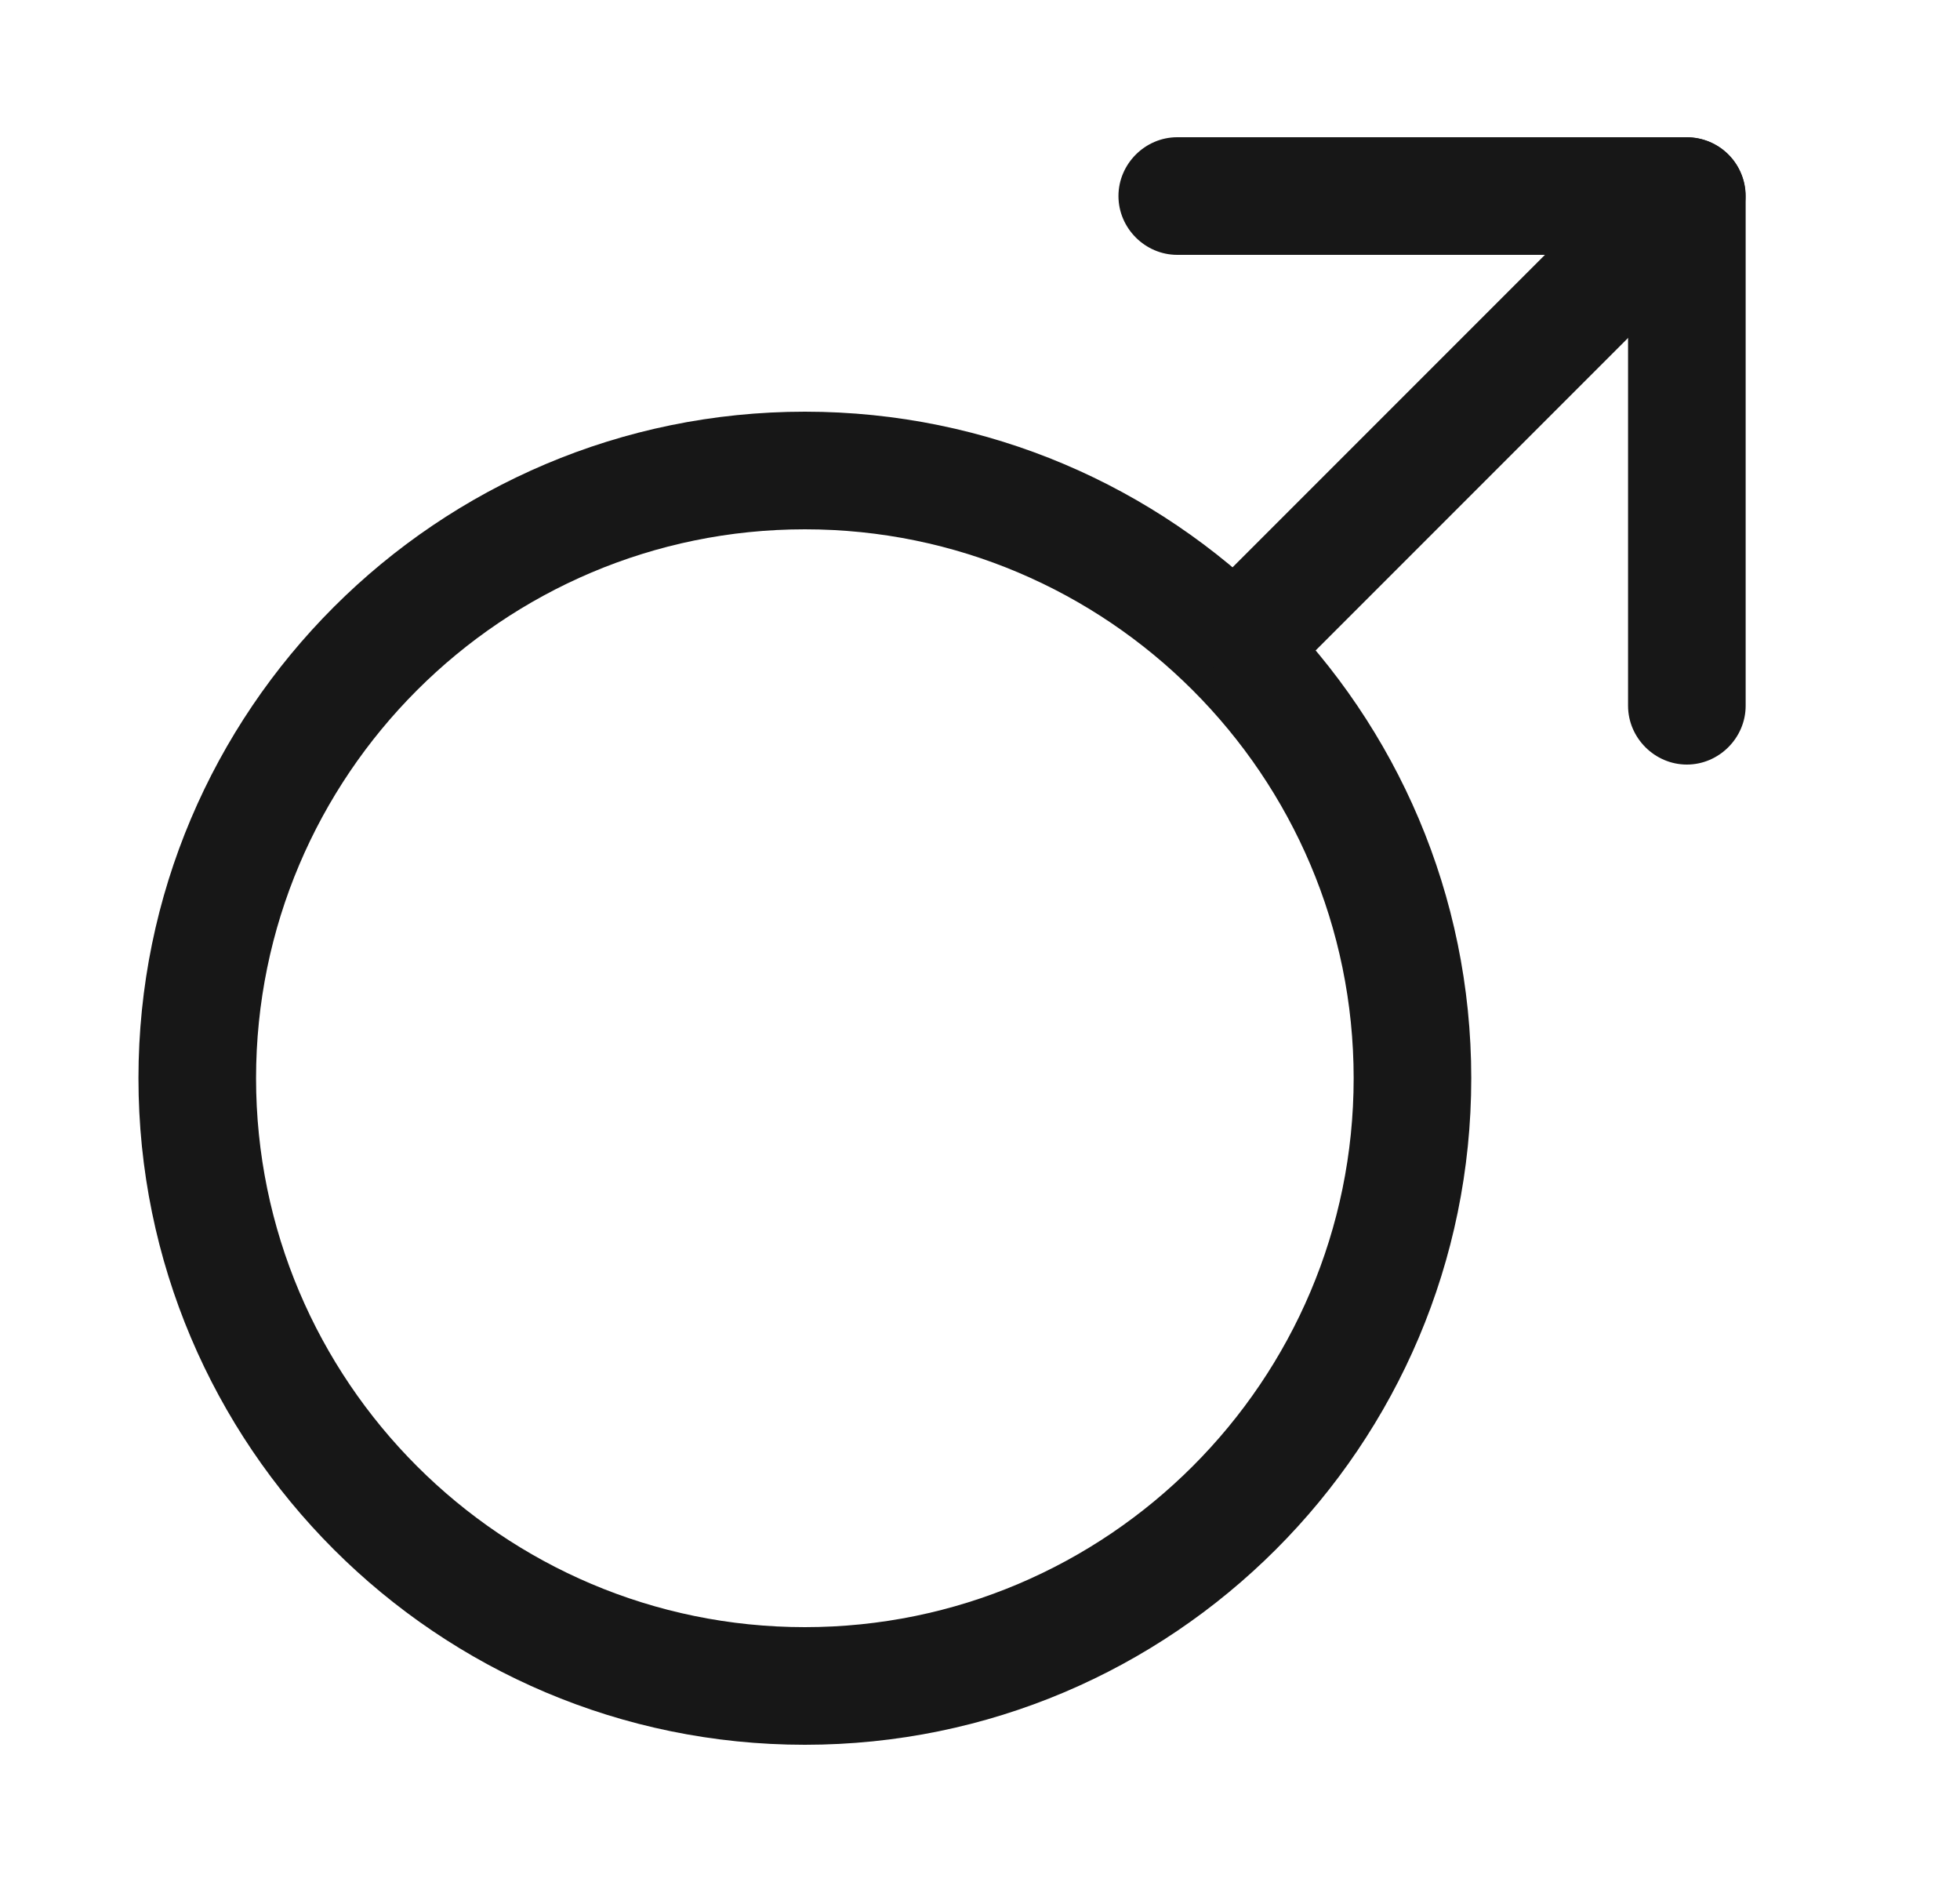 <svg width="25" height="24" viewBox="0 0 25 24" fill="none" xmlns="http://www.w3.org/2000/svg">
<path d="M10.266 22.25C5.576 22.25 1.766 18.44 1.766 13.75C1.766 9.06 5.576 5.25 10.266 5.25C14.956 5.25 18.766 9.06 18.766 13.75C18.766 18.44 14.956 22.25 10.266 22.25ZM10.266 6.75C6.406 6.75 3.266 9.89 3.266 13.75C3.266 17.61 6.406 20.75 10.266 20.75C14.126 20.75 17.266 17.61 17.266 13.75C17.266 9.89 14.126 6.75 10.266 6.75Z" fill="#171717"/>
<path d="M16.016 8.75C15.826 8.75 15.636 8.68 15.486 8.53C15.196 8.24 15.196 7.76 15.486 7.47L20.986 1.97C21.276 1.68 21.756 1.68 22.046 1.97C22.336 2.26 22.336 2.74 22.046 3.03L16.546 8.53C16.396 8.68 16.206 8.75 16.016 8.75Z" fill="#171717"/>
<path d="M21.516 9.75C21.106 9.75 20.766 9.41 20.766 9V3.25H15.016C14.606 3.25 14.266 2.91 14.266 2.5C14.266 2.09 14.606 1.75 15.016 1.75H21.516C21.926 1.75 22.266 2.09 22.266 2.5V9C22.266 9.41 21.926 9.75 21.516 9.75Z" fill="#171717"/>
</svg>
